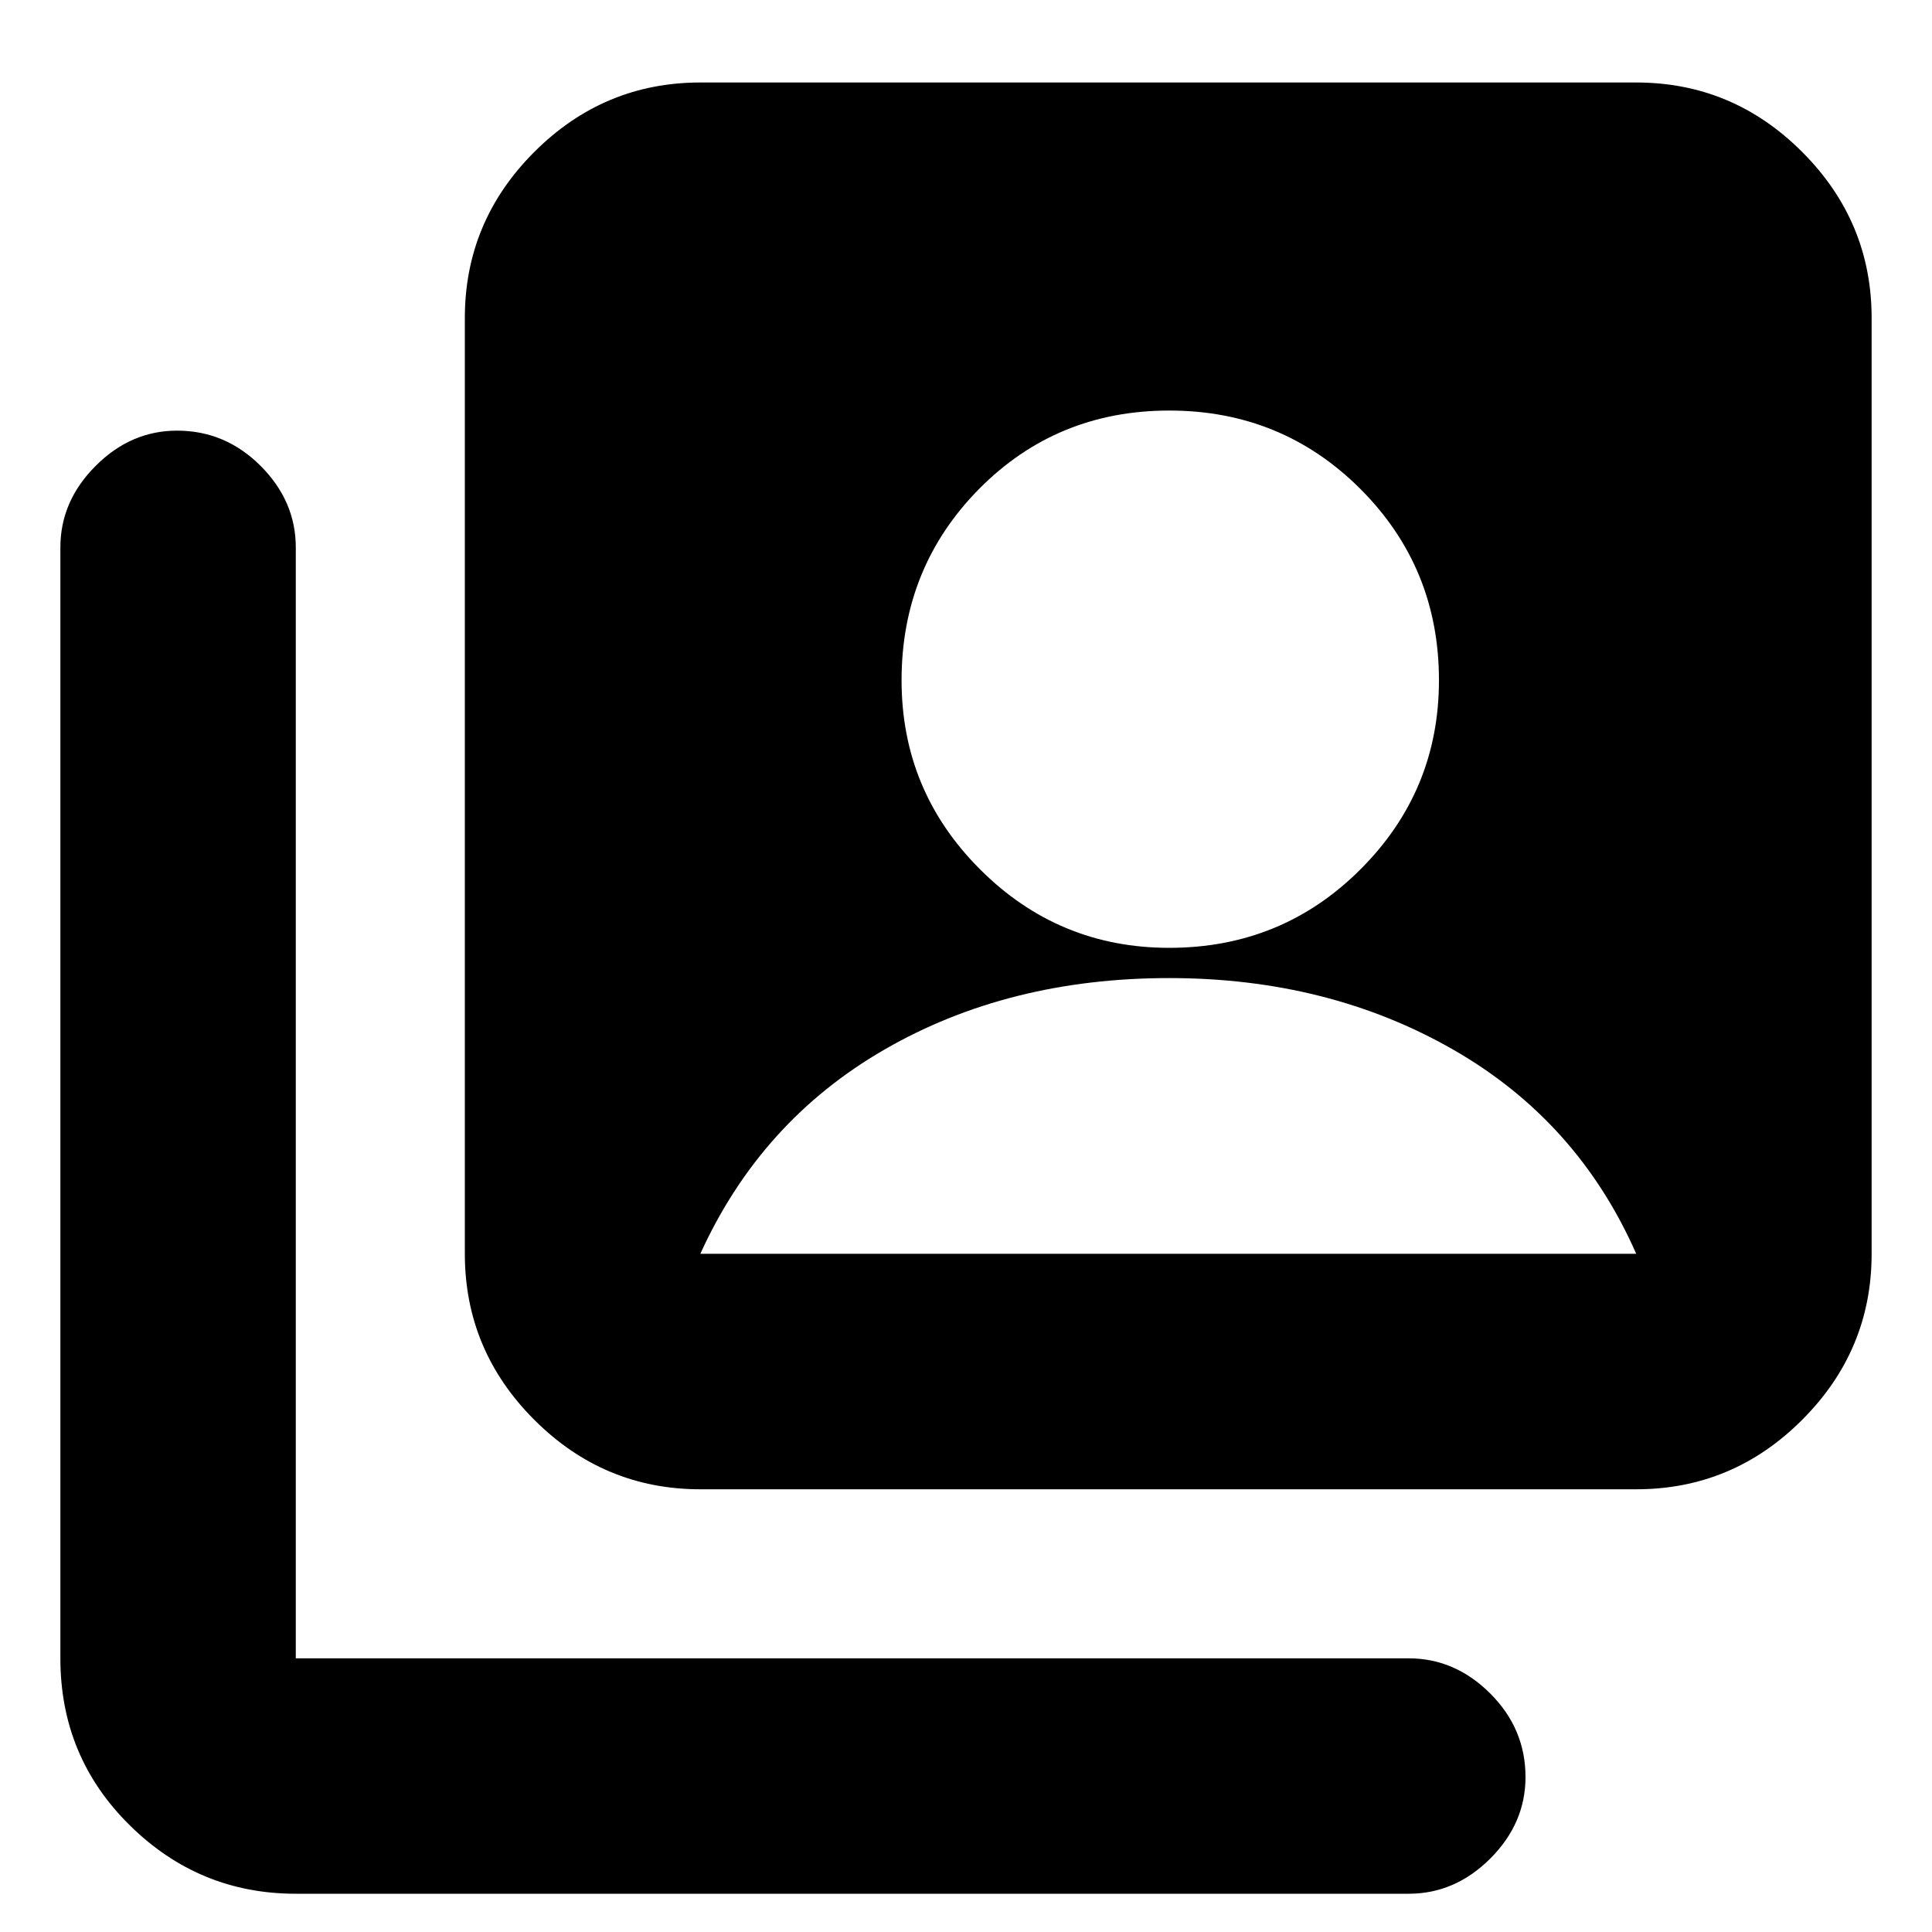 <svg xmlns="http://www.w3.org/2000/svg" height="20" width="20"><path d="M12.104 9.812q1.167 0 1.979-.812.813-.812.813-1.958 0-1.167-.813-1.98-.812-.812-1.979-.812-1.166 0-1.969.812-.802.813-.802 1.98 0 1.146.813 1.958.812.812 1.958.812ZM7.25 15.417q-1 0-1.719-.719-.719-.719-.719-1.719V3.292q0-1 .719-1.719Q6.25.854 7.25.854h9.688q1 0 1.718.719.719.719.719 1.719v9.687q0 1-.719 1.719-.718.719-1.718.719Zm-4.188 4.187q-1 0-1.718-.708-.719-.708-.719-1.729v-11.5q0-.479.365-.844.364-.365.843-.365.5 0 .865.365.364.365.364.844v11.5h11.521q.479 0 .844.364.365.365.365.865 0 .479-.365.844-.365.364-.844.364Zm4.188-6.625h9.688q-.605-1.375-1.896-2.114-1.292-.74-2.938-.74-1.666 0-2.948.74-1.281.739-1.906 2.114Z"/></svg>